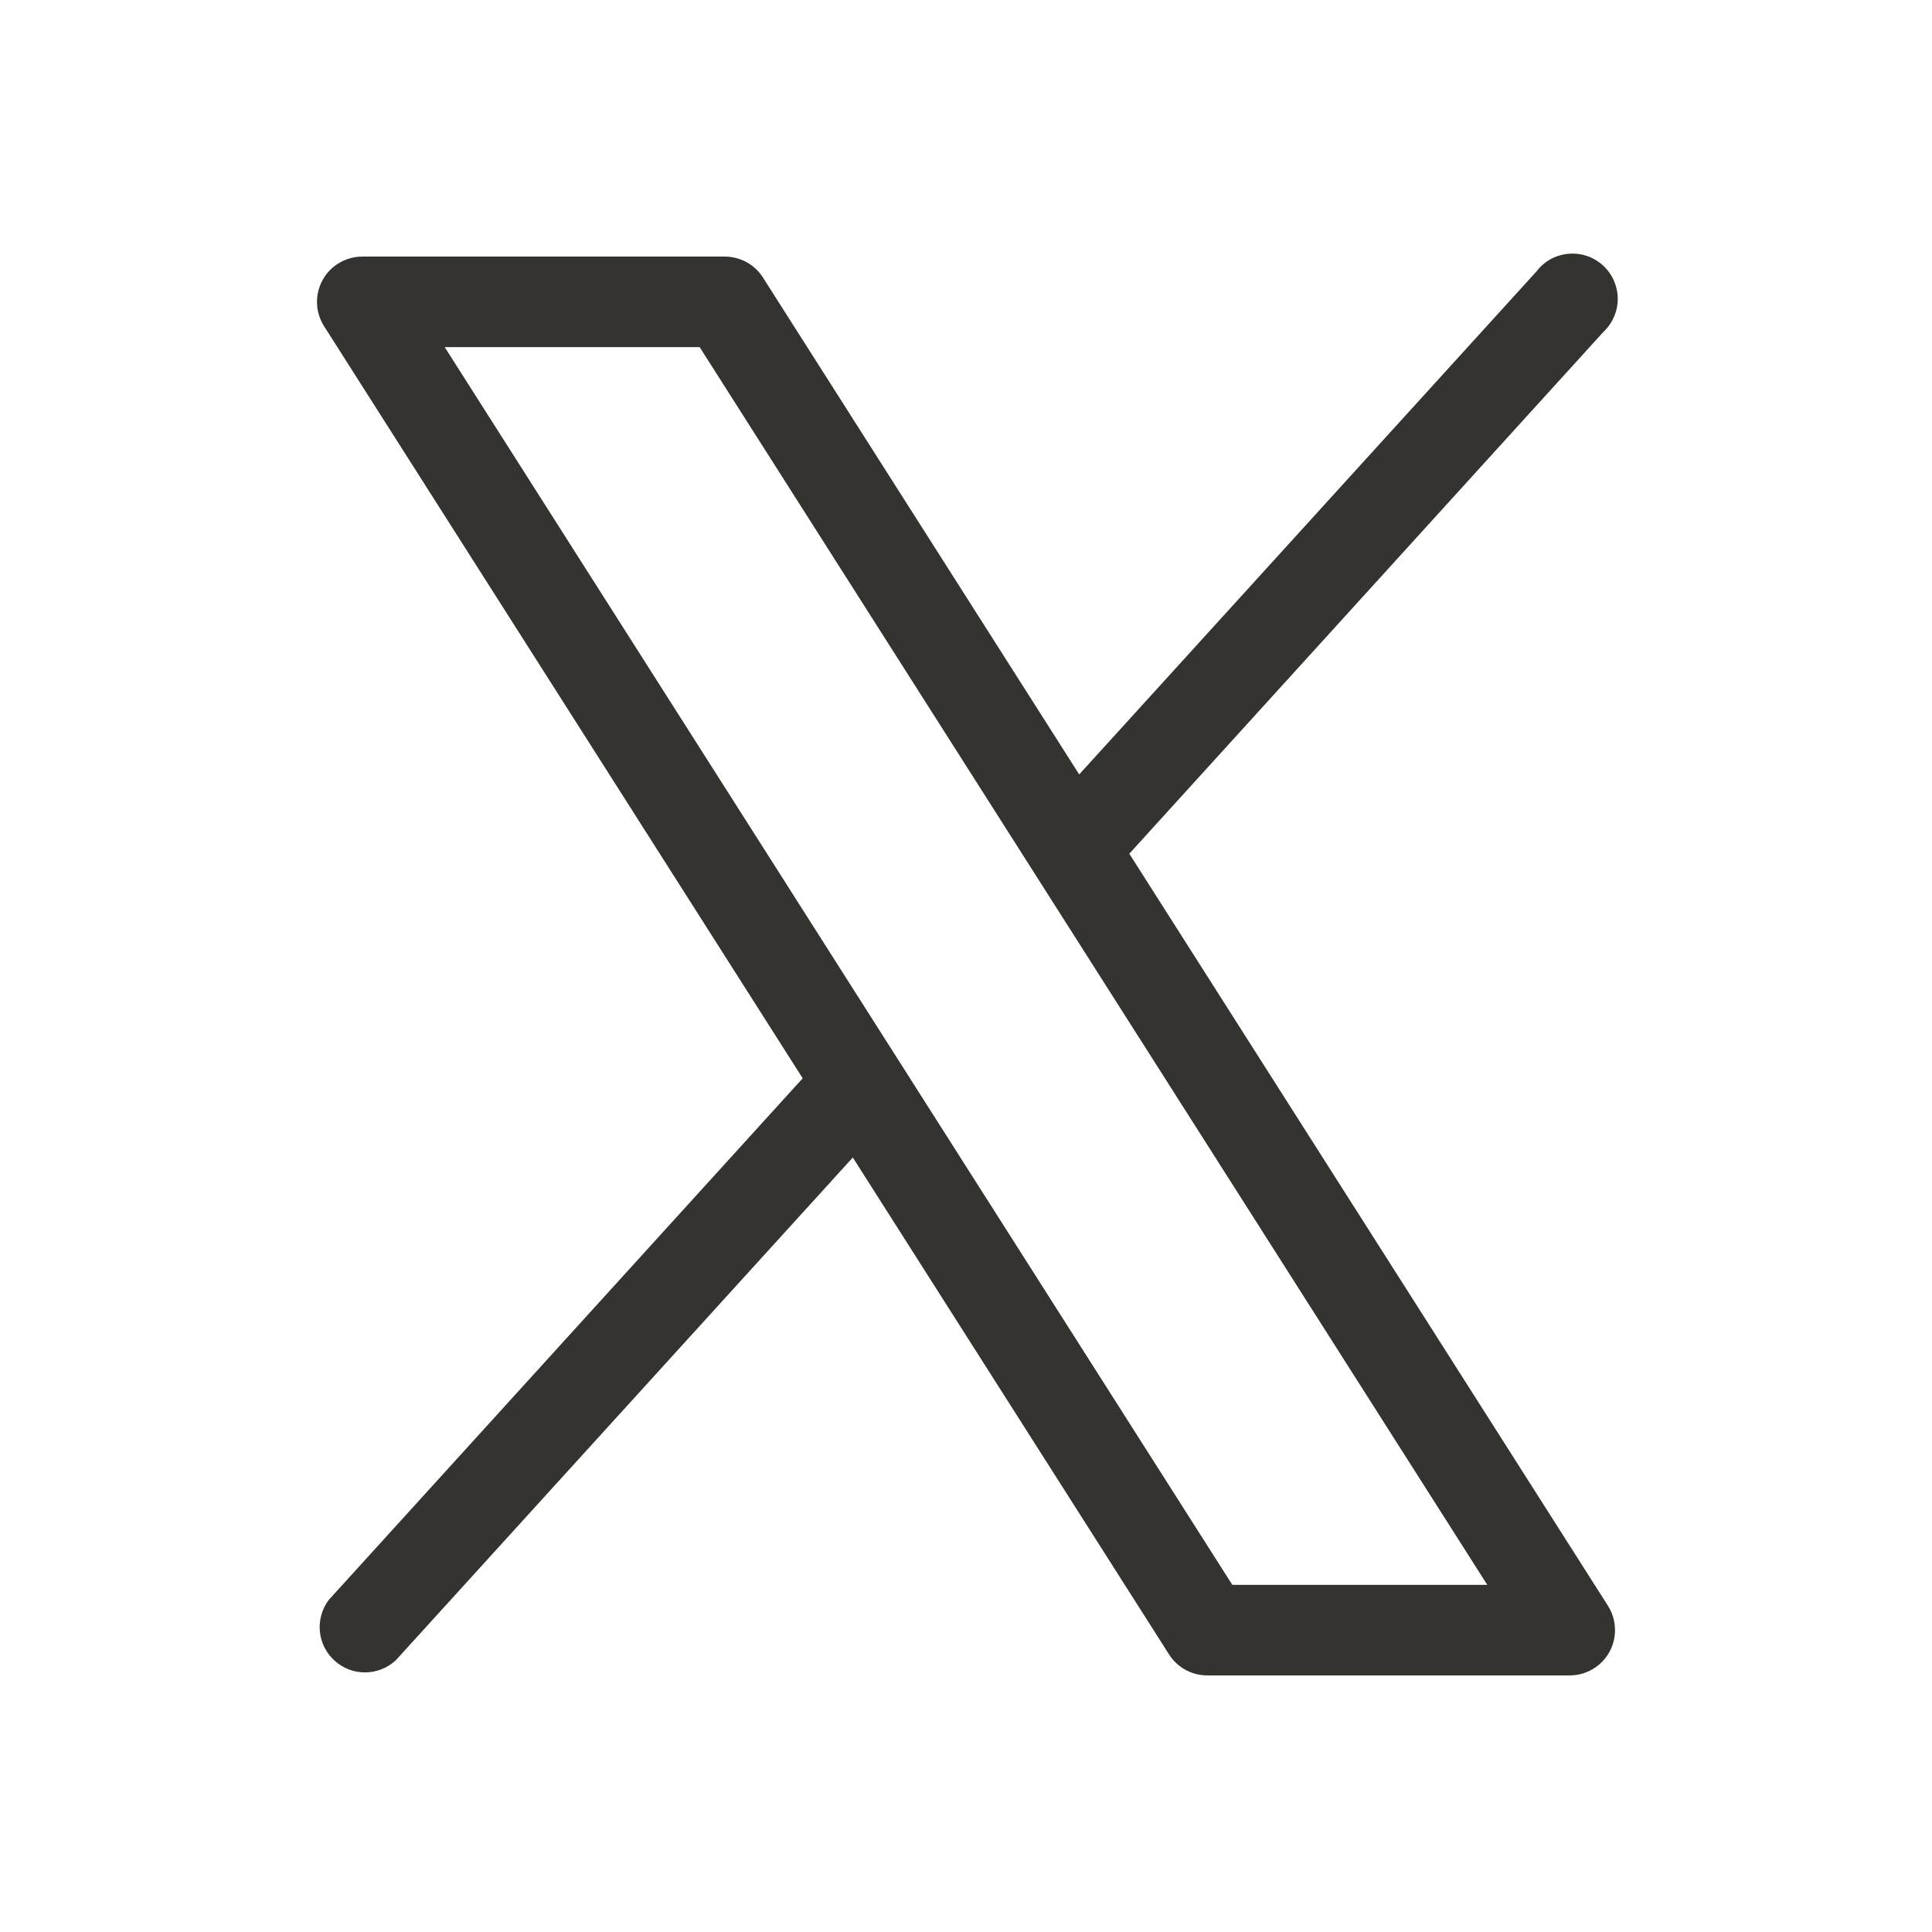 <svg width="32" height="32" viewBox="0 0 32 32" fill="none" xmlns="http://www.w3.org/2000/svg">
<path d="M26.633 26.597L18.705 14.14L26.555 5.5C26.631 5.429 26.692 5.343 26.733 5.247C26.775 5.152 26.796 5.049 26.795 4.945C26.794 4.84 26.771 4.738 26.729 4.643C26.686 4.548 26.624 4.463 26.547 4.393C26.469 4.323 26.378 4.27 26.279 4.238C26.181 4.205 26.076 4.194 25.972 4.204C25.869 4.214 25.768 4.245 25.677 4.296C25.587 4.347 25.508 4.417 25.445 4.5L17.875 12.827L12.637 4.597C12.569 4.49 12.475 4.402 12.364 4.341C12.252 4.281 12.127 4.249 12 4.25H6C5.866 4.25 5.734 4.286 5.618 4.355C5.503 4.423 5.407 4.521 5.343 4.639C5.278 4.757 5.246 4.89 5.251 5.024C5.255 5.158 5.295 5.289 5.367 5.402L13.295 17.86L5.445 26.5C5.333 26.65 5.28 26.836 5.298 27.023C5.316 27.209 5.404 27.382 5.543 27.507C5.682 27.633 5.863 27.702 6.05 27.7C6.238 27.699 6.418 27.627 6.555 27.5L14.125 19.172L19.363 27.402C19.431 27.51 19.525 27.598 19.636 27.658C19.748 27.719 19.873 27.751 20 27.75H26C26.134 27.75 26.266 27.714 26.382 27.645C26.497 27.577 26.593 27.479 26.657 27.361C26.722 27.243 26.754 27.11 26.749 26.976C26.745 26.841 26.705 26.711 26.633 26.597ZM20.411 26.25L7.366 5.75H11.589L24.634 26.25H20.411Z" fill="#343330"/>
</svg>
